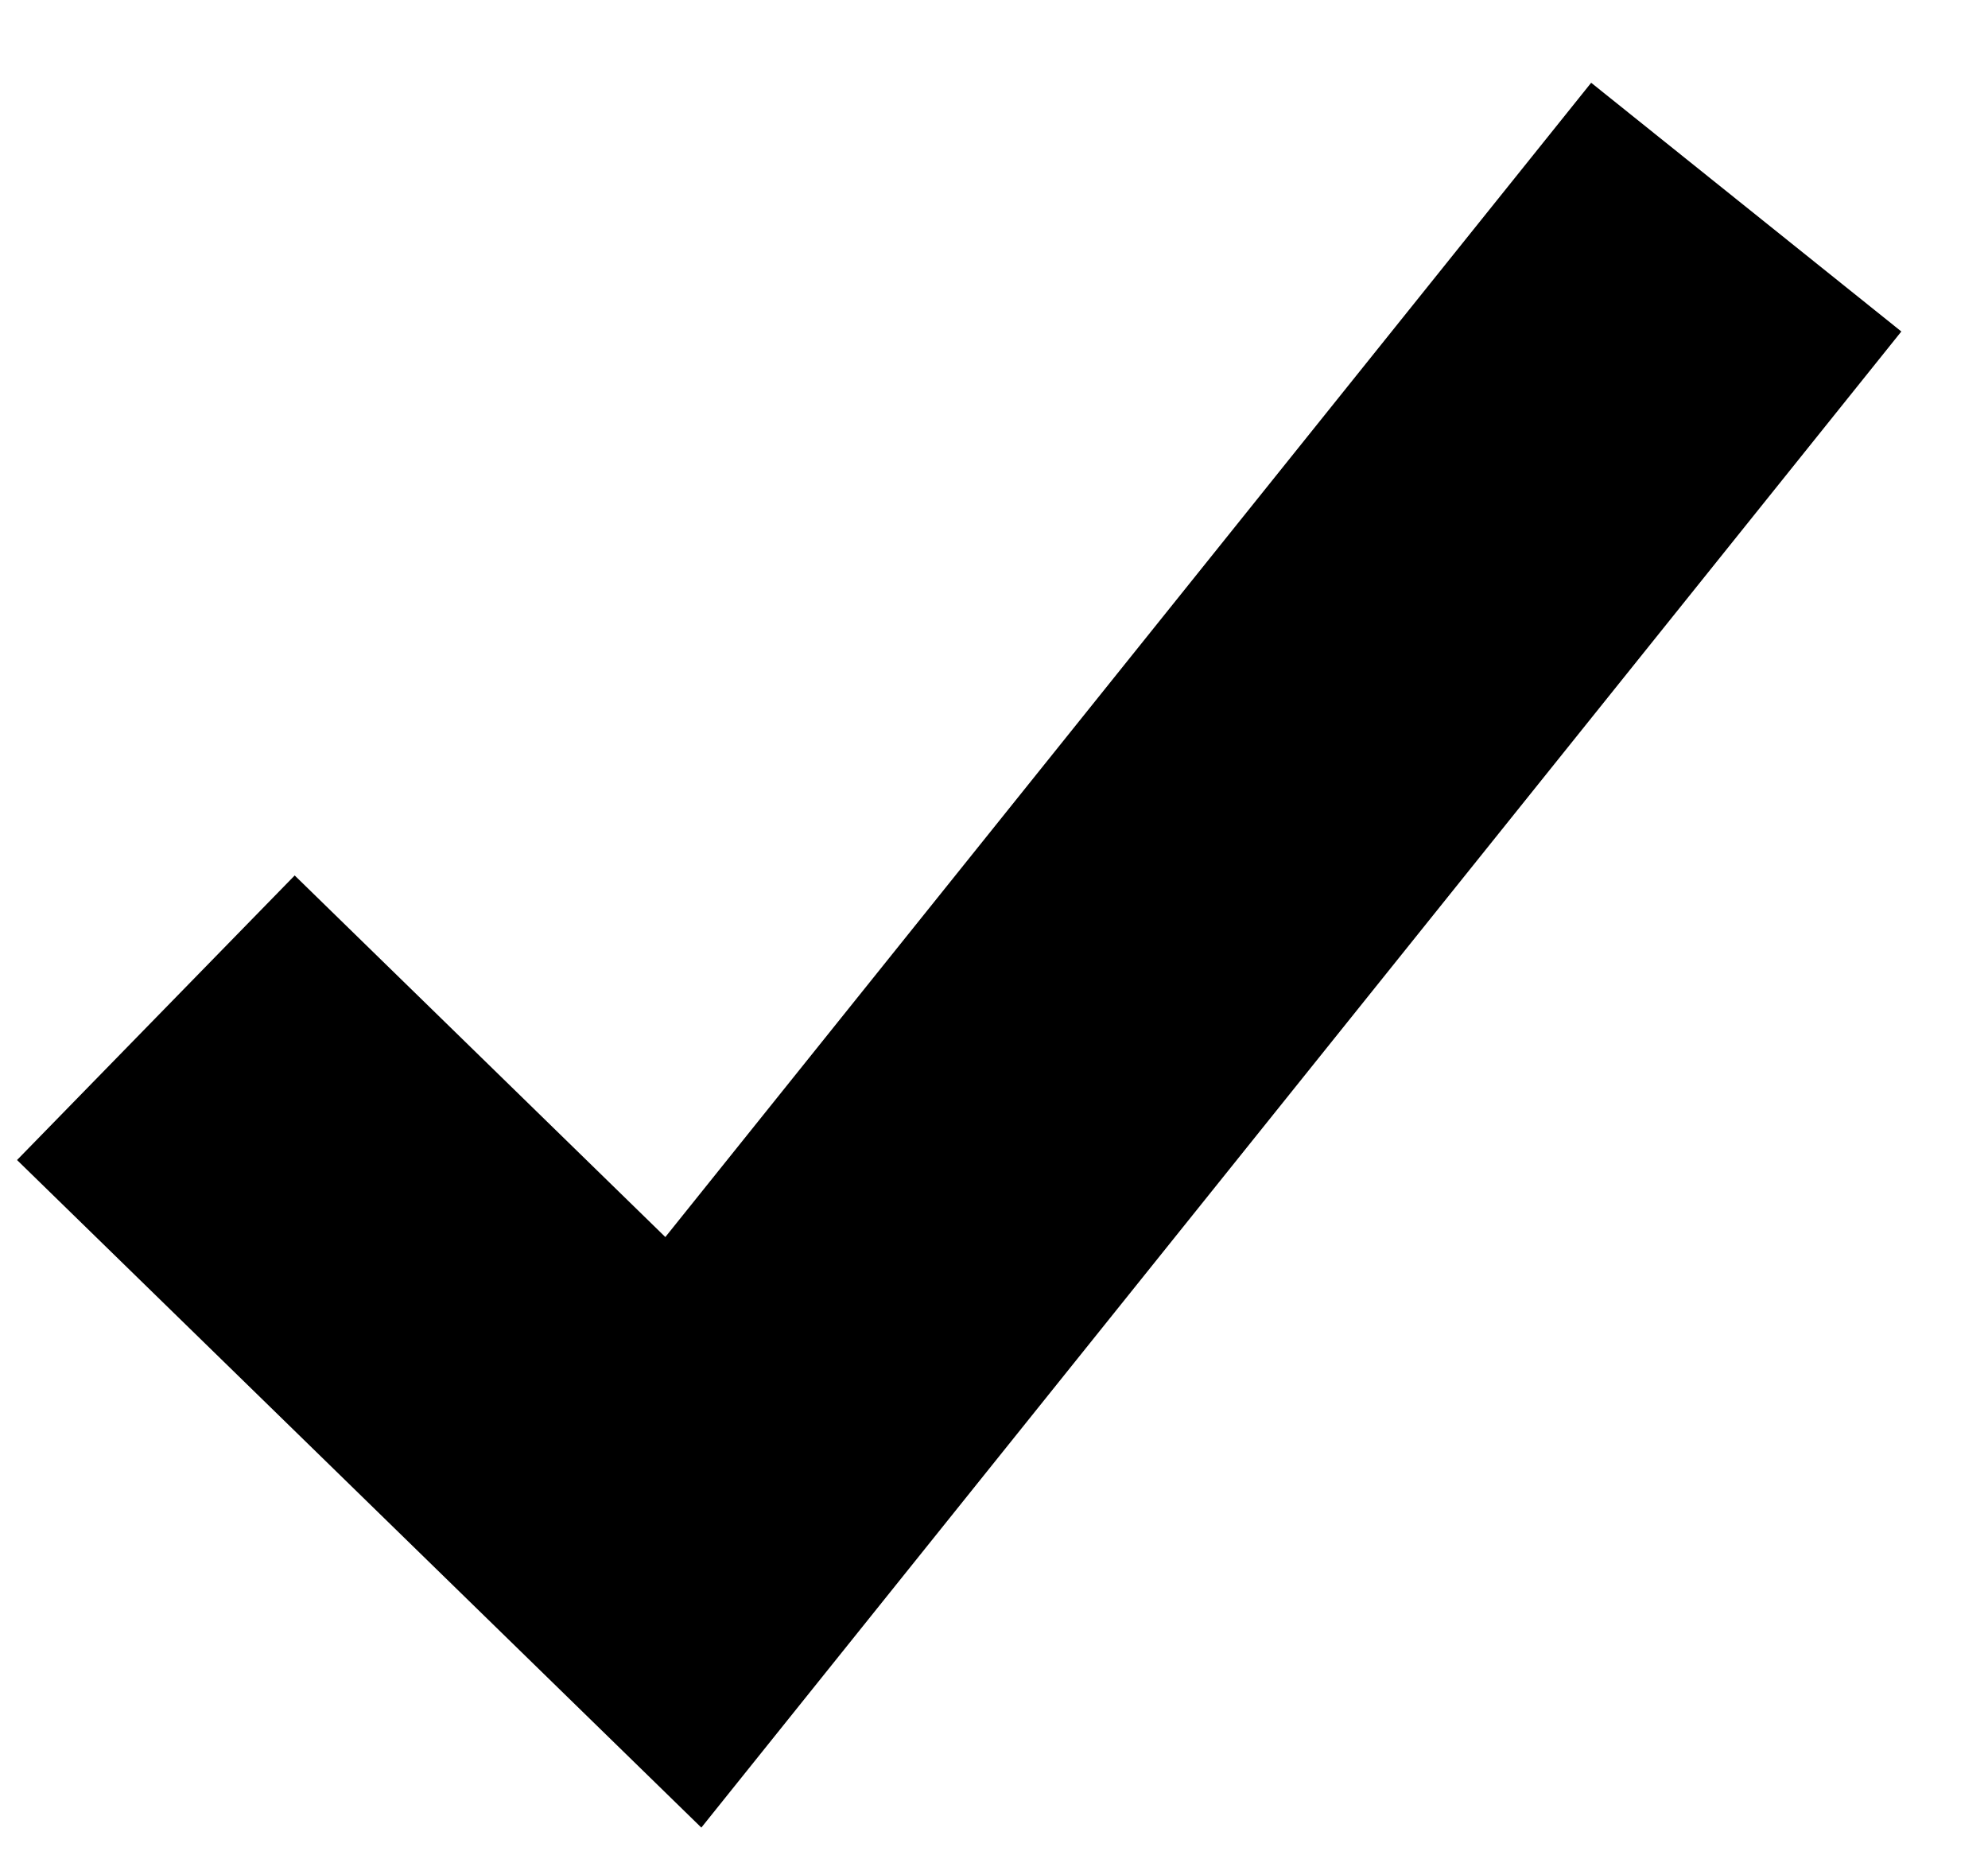 <svg height="14" viewBox="0 0 15 14" width="15" xmlns="http://www.w3.org/2000/svg"><path d="m24.176 94.68 3.98 3.883 8.02-10" fill="none" stroke="#000" stroke-width="3" transform="translate(-23 -87)"/></svg>
